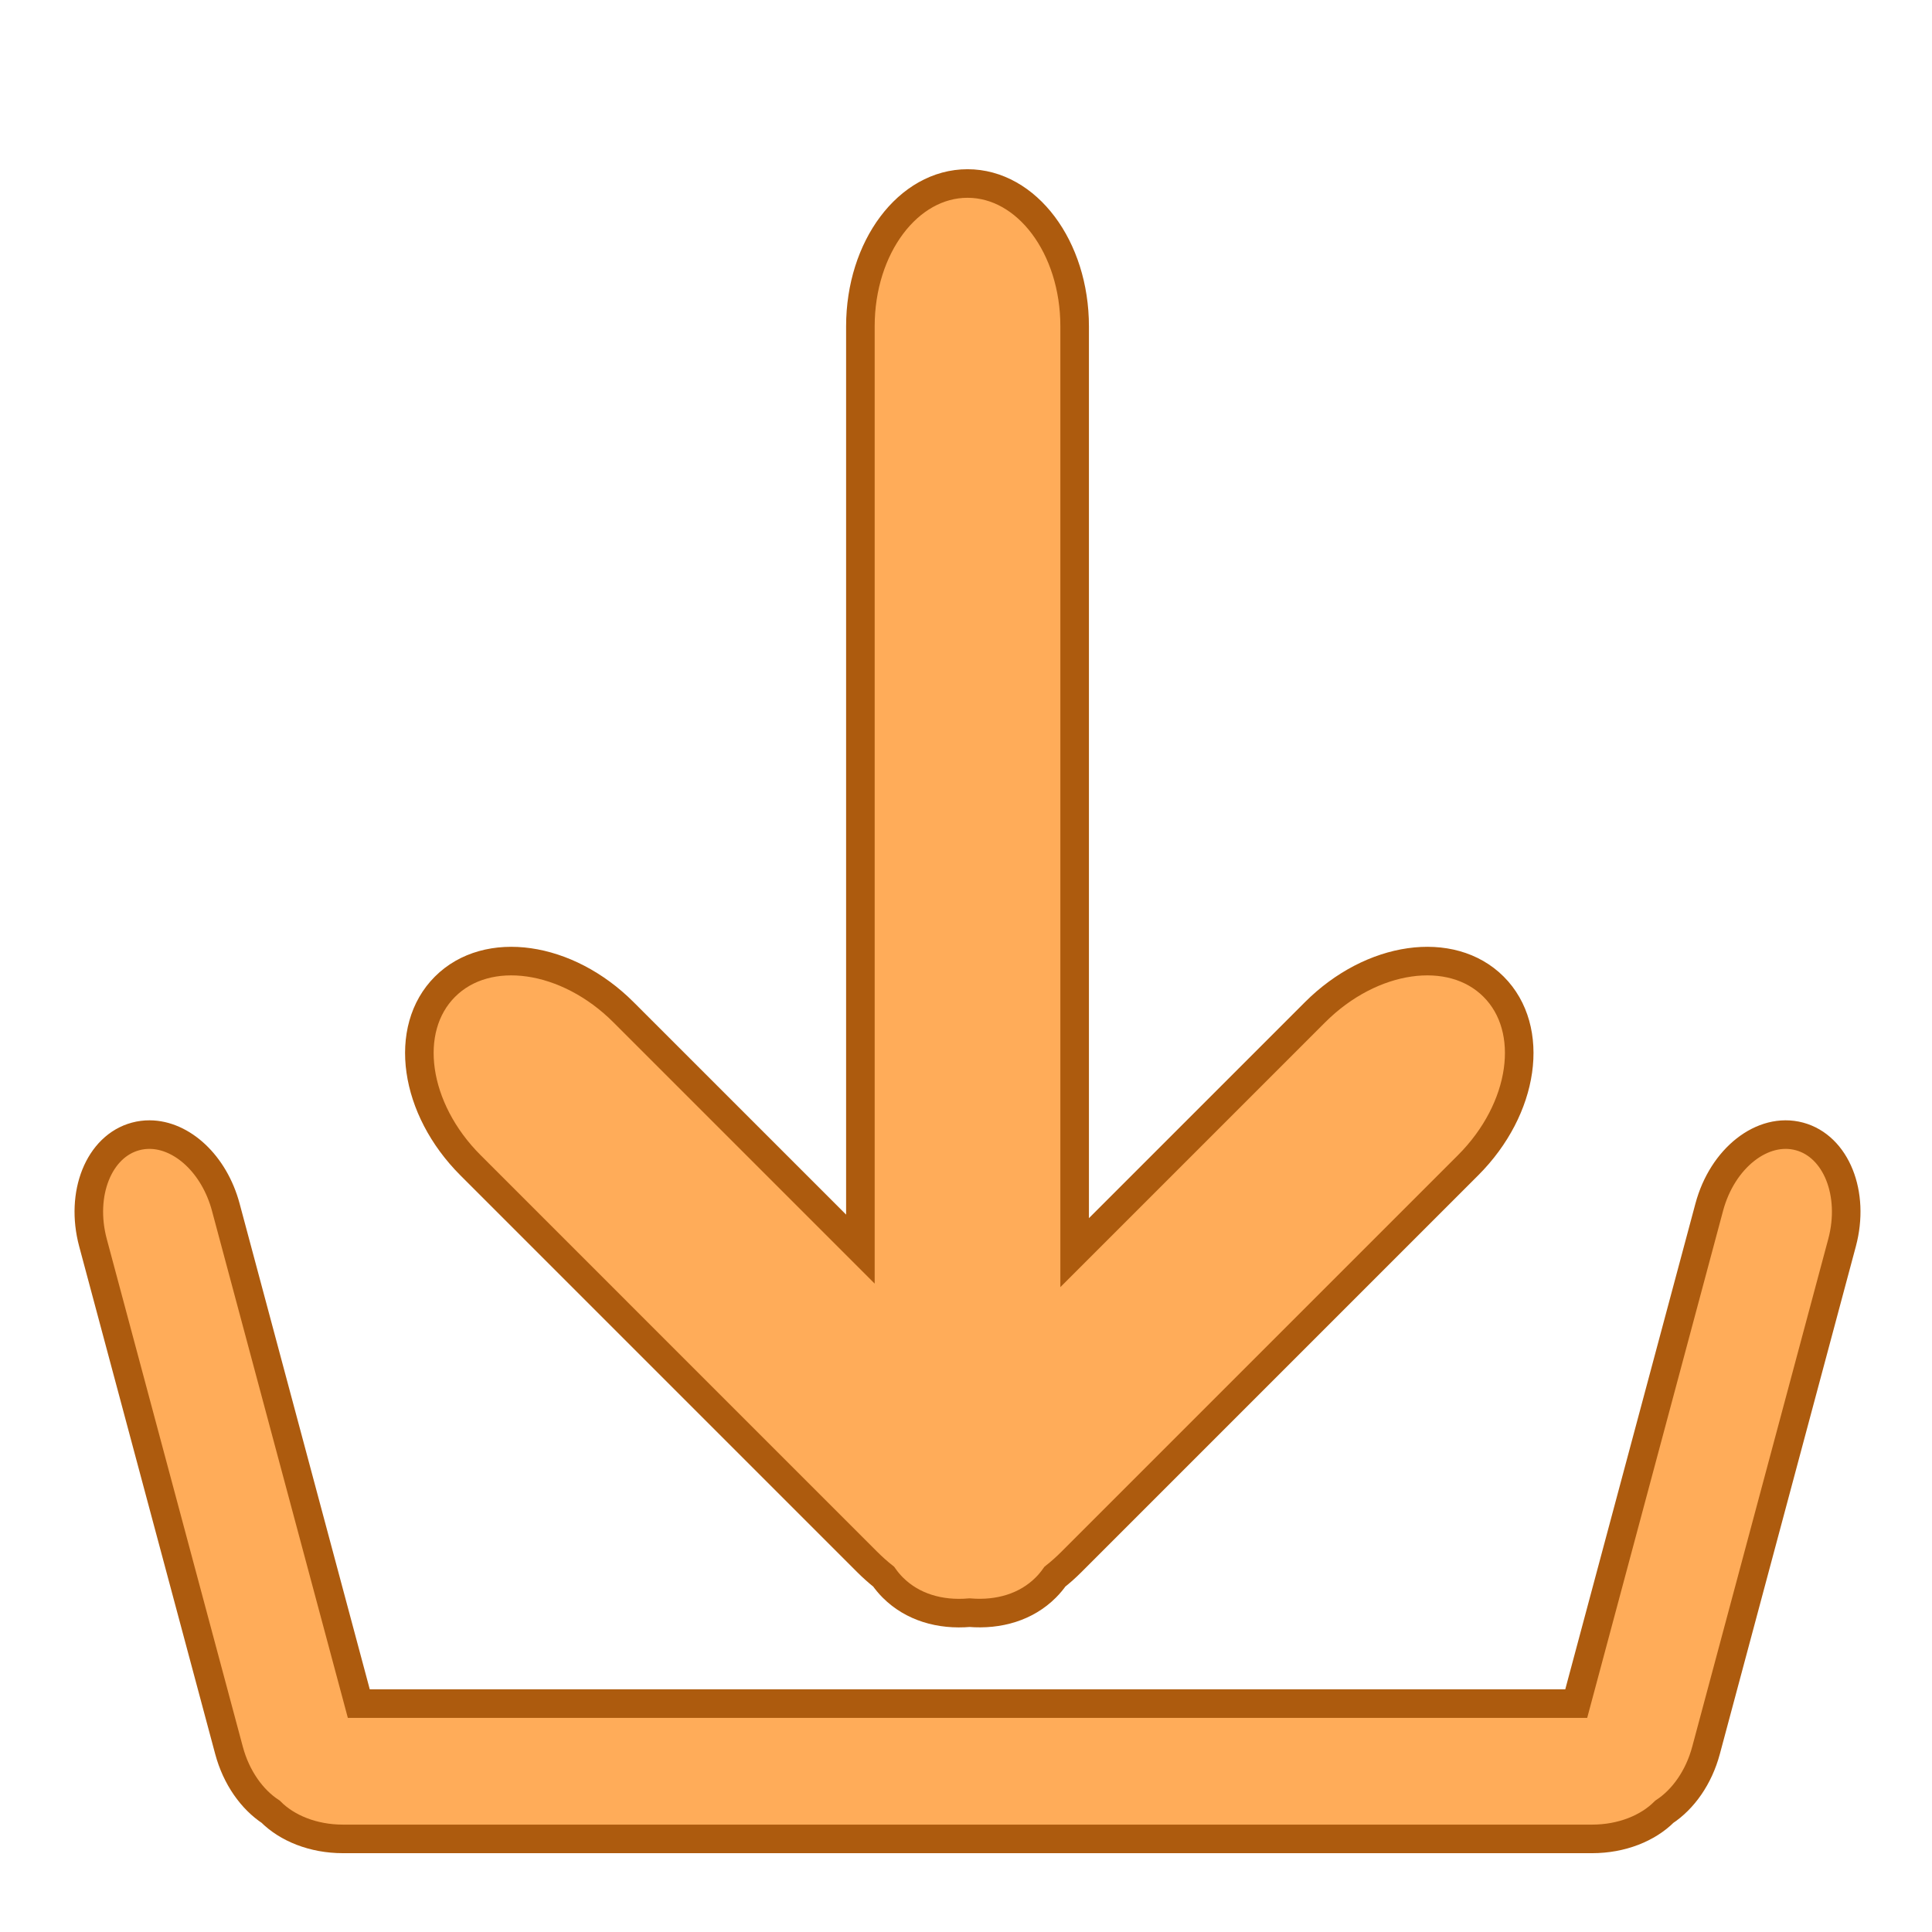<?xml version="1.0" encoding="UTF-8" standalone="no"?>
<!-- Created with Inkscape (http://www.inkscape.org/) -->

<svg
   xmlns:dc="http://purl.org/dc/elements/1.1/"
   xmlns:cc="http://creativecommons.org/ns#"
   xmlns:rdf="http://www.w3.org/1999/02/22-rdf-syntax-ns#"
   xmlns:svg="http://www.w3.org/2000/svg"
   xmlns="http://www.w3.org/2000/svg"
   xmlns:sodipodi="http://sodipodi.sourceforge.net/DTD/sodipodi-0.dtd"
   xmlns:inkscape="http://www.inkscape.org/namespaces/inkscape"
   width="512"
   height="512"
   viewBox="0 0 135.467 135.467"
   version="1.1"
   id="svg857"
   inkscape:version="0.92.4 (5da689c313, 2019-01-14)"
   sodipodi:docname="Download-Icon.svg">
  <defs
     id="defs851" />
  <sodipodi:namedview
     id="base"
     pagecolor="#ffffff"
     bordercolor="#666666"
     borderopacity="1.0"
     inkscape:pageopacity="0.0"
     inkscape:pageshadow="2"
     inkscape:zoom="1.4"
     inkscape:cx="269.22917"
     inkscape:cy="258.87065"
     inkscape:document-units="mm"
     inkscape:current-layer="layer1"
     showgrid="false"
     units="px"
     showguides="false"
     inkscape:window-width="1920"
     inkscape:window-height="1017"
     inkscape:window-x="-8"
     inkscape:window-y="-8"
     inkscape:window-maximized="1" />
  <g
     inkscape:label="Layer 1"
     inkscape:groupmode="layer"
     id="layer1"
     transform="translate(0,-161.533)">
    <path
       style="fill:#ffa347;fill-opacity:0.902;stroke:#ad5b0e;stroke-width:7.559;stroke-linecap:butt;stroke-linejoin:miter;stroke-miterlimit:4;stroke-dasharray:none;stroke-opacity:1;paint-order:normal"
       d="M 256 48.555 C 240.296 48.555 227.654 65.413 227.654 86.352 L 227.654 330.506 L 164.973 267.826 C 150.019 252.873 128.953 249.863 117.738 261.078 C 106.523 272.293 109.533 293.361 124.486 308.314 L 229.477 413.305 C 230.873 414.702 232.324 415.99 233.814 417.176 C 234.531 418.19 235.328 419.156 236.225 420.053 C 241.414 425.242 248.714 427.379 256.541 426.703 C 264.312 427.341 271.556 425.21 276.713 420.053 C 277.608 419.157 278.404 418.194 279.119 417.182 C 280.61 415.995 282.063 414.702 283.461 413.305 L 388.451 308.314 C 403.405 293.361 406.414 272.293 395.199 261.078 C 383.984 249.863 362.916 252.873 347.963 267.826 L 284.346 331.443 L 284.346 86.352 C 284.346 65.413 271.704 48.555 256 48.555 z "
       transform="matrix(0.265,0,0,0.265,0,161.533)"
       id="rect5113" />
    <path
       style="fill:#ffa347;fill-opacity:0.902;stroke:#ad5b0e;stroke-width:7.559;stroke-linecap:butt;stroke-linejoin:miter;stroke-miterlimit:4;stroke-dasharray:none;stroke-opacity:1;paint-order:normal"
       d="M 39.572 300.209 C 38.343 300.205 37.111 300.36 35.895 300.686 C 26.161 303.294 21.126 315.841 24.604 328.818 L 60.594 463.137 C 62.524 470.341 66.663 476.108 71.627 479.377 C 75.972 483.736 82.888 486.561 90.734 486.561 L 421.266 486.561 C 429.112 486.561 436.028 483.736 440.373 479.377 C 445.337 476.108 449.476 470.341 451.406 463.137 L 487.396 328.818 C 490.874 315.841 485.839 303.294 476.105 300.686 C 466.372 298.078 455.737 306.427 452.26 319.404 L 417.062 450.764 L 94.938 450.764 L 59.74 319.404 C 56.698 308.049 48.176 300.237 39.572 300.209 z "
       transform="matrix(0.265,0,0,0.265,0,161.533)"
       id="rect5113-6" />
  </g>
</svg>
